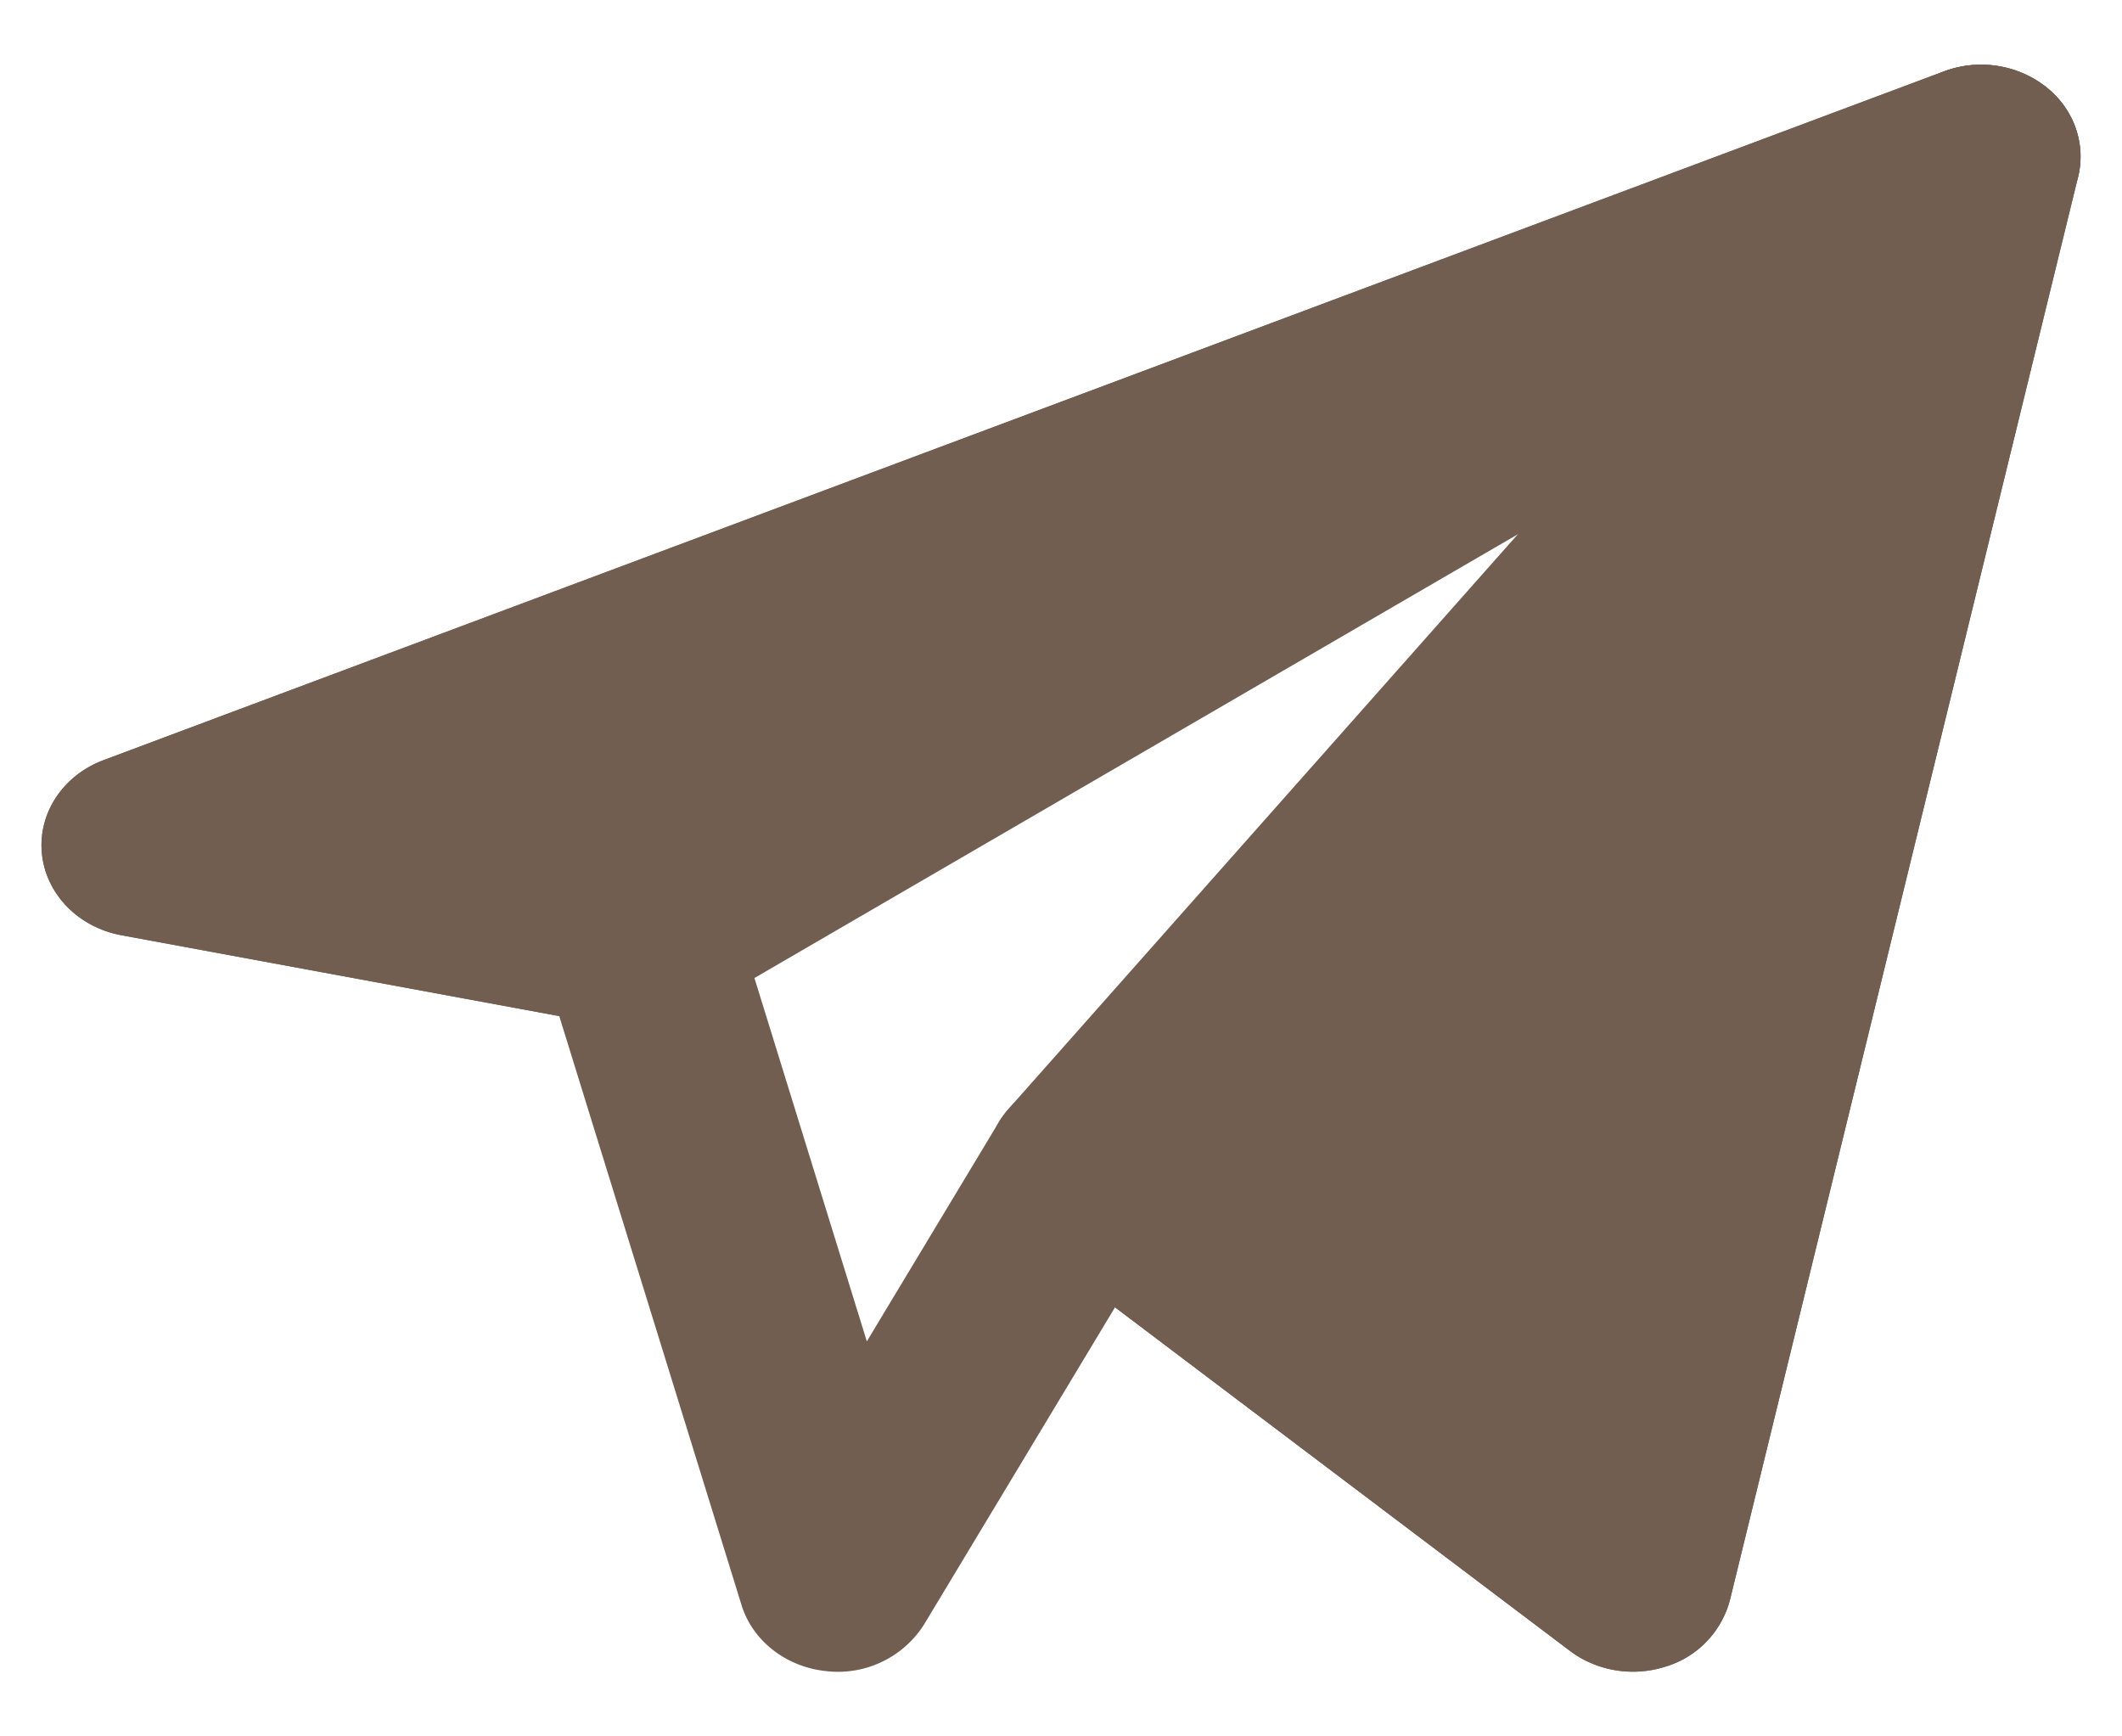 <svg width="22" height="18" fill="none" xmlns="http://www.w3.org/2000/svg"><path fill-rule="evenodd" clip-rule="evenodd" d="M21.206.897a.91.91 0 01.339.935l-3.61 14.755a.983.983 0 01-.67.69 1.1 1.1 0 01-.988-.163l-4.717-3.562-1.979 3.287a1.057 1.057 0 01-1.019.484c-.414-.044-.76-.314-.874-.684l-1.89-6.106-4.54-.838c-.445-.082-.78-.425-.823-.844-.042-.419.217-.813.64-.972L20.152.74a1.1 1.1 0 011.054.157zM5.036 8.45l1.783.33a1 1 0 01.79.671l1.378 4.454 1.37-2.275a1.03 1.03 0 01.707-.473c.3-.053.61.02.847.199l4.38 3.308L19.1 3.189 5.036 8.45z" fill="#725E51"/><path fill-rule="evenodd" clip-rule="evenodd" d="M21.088 2.429c.453-.263.613-.801.369-1.24-.244-.44-.81-.633-1.305-.448L1.074 7.88c-.423.157-.682.552-.64.97.043.42.378.762.825.845l5.156.952c.259.048.528.002.752-.128l13.921-8.091z" fill="#725E51"/><path fill-rule="evenodd" clip-rule="evenodd" d="M21.545 1.833c.105-.431-.124-.872-.554-1.066a1.09 1.09 0 00-1.25.253L10.46 11.491c-.361.407-.296 1.007.145 1.34l5.672 4.283c.276.21.65.271.988.164a.983.983 0 00.67-.69l3.61-14.755z" fill="#725E51"/></svg>